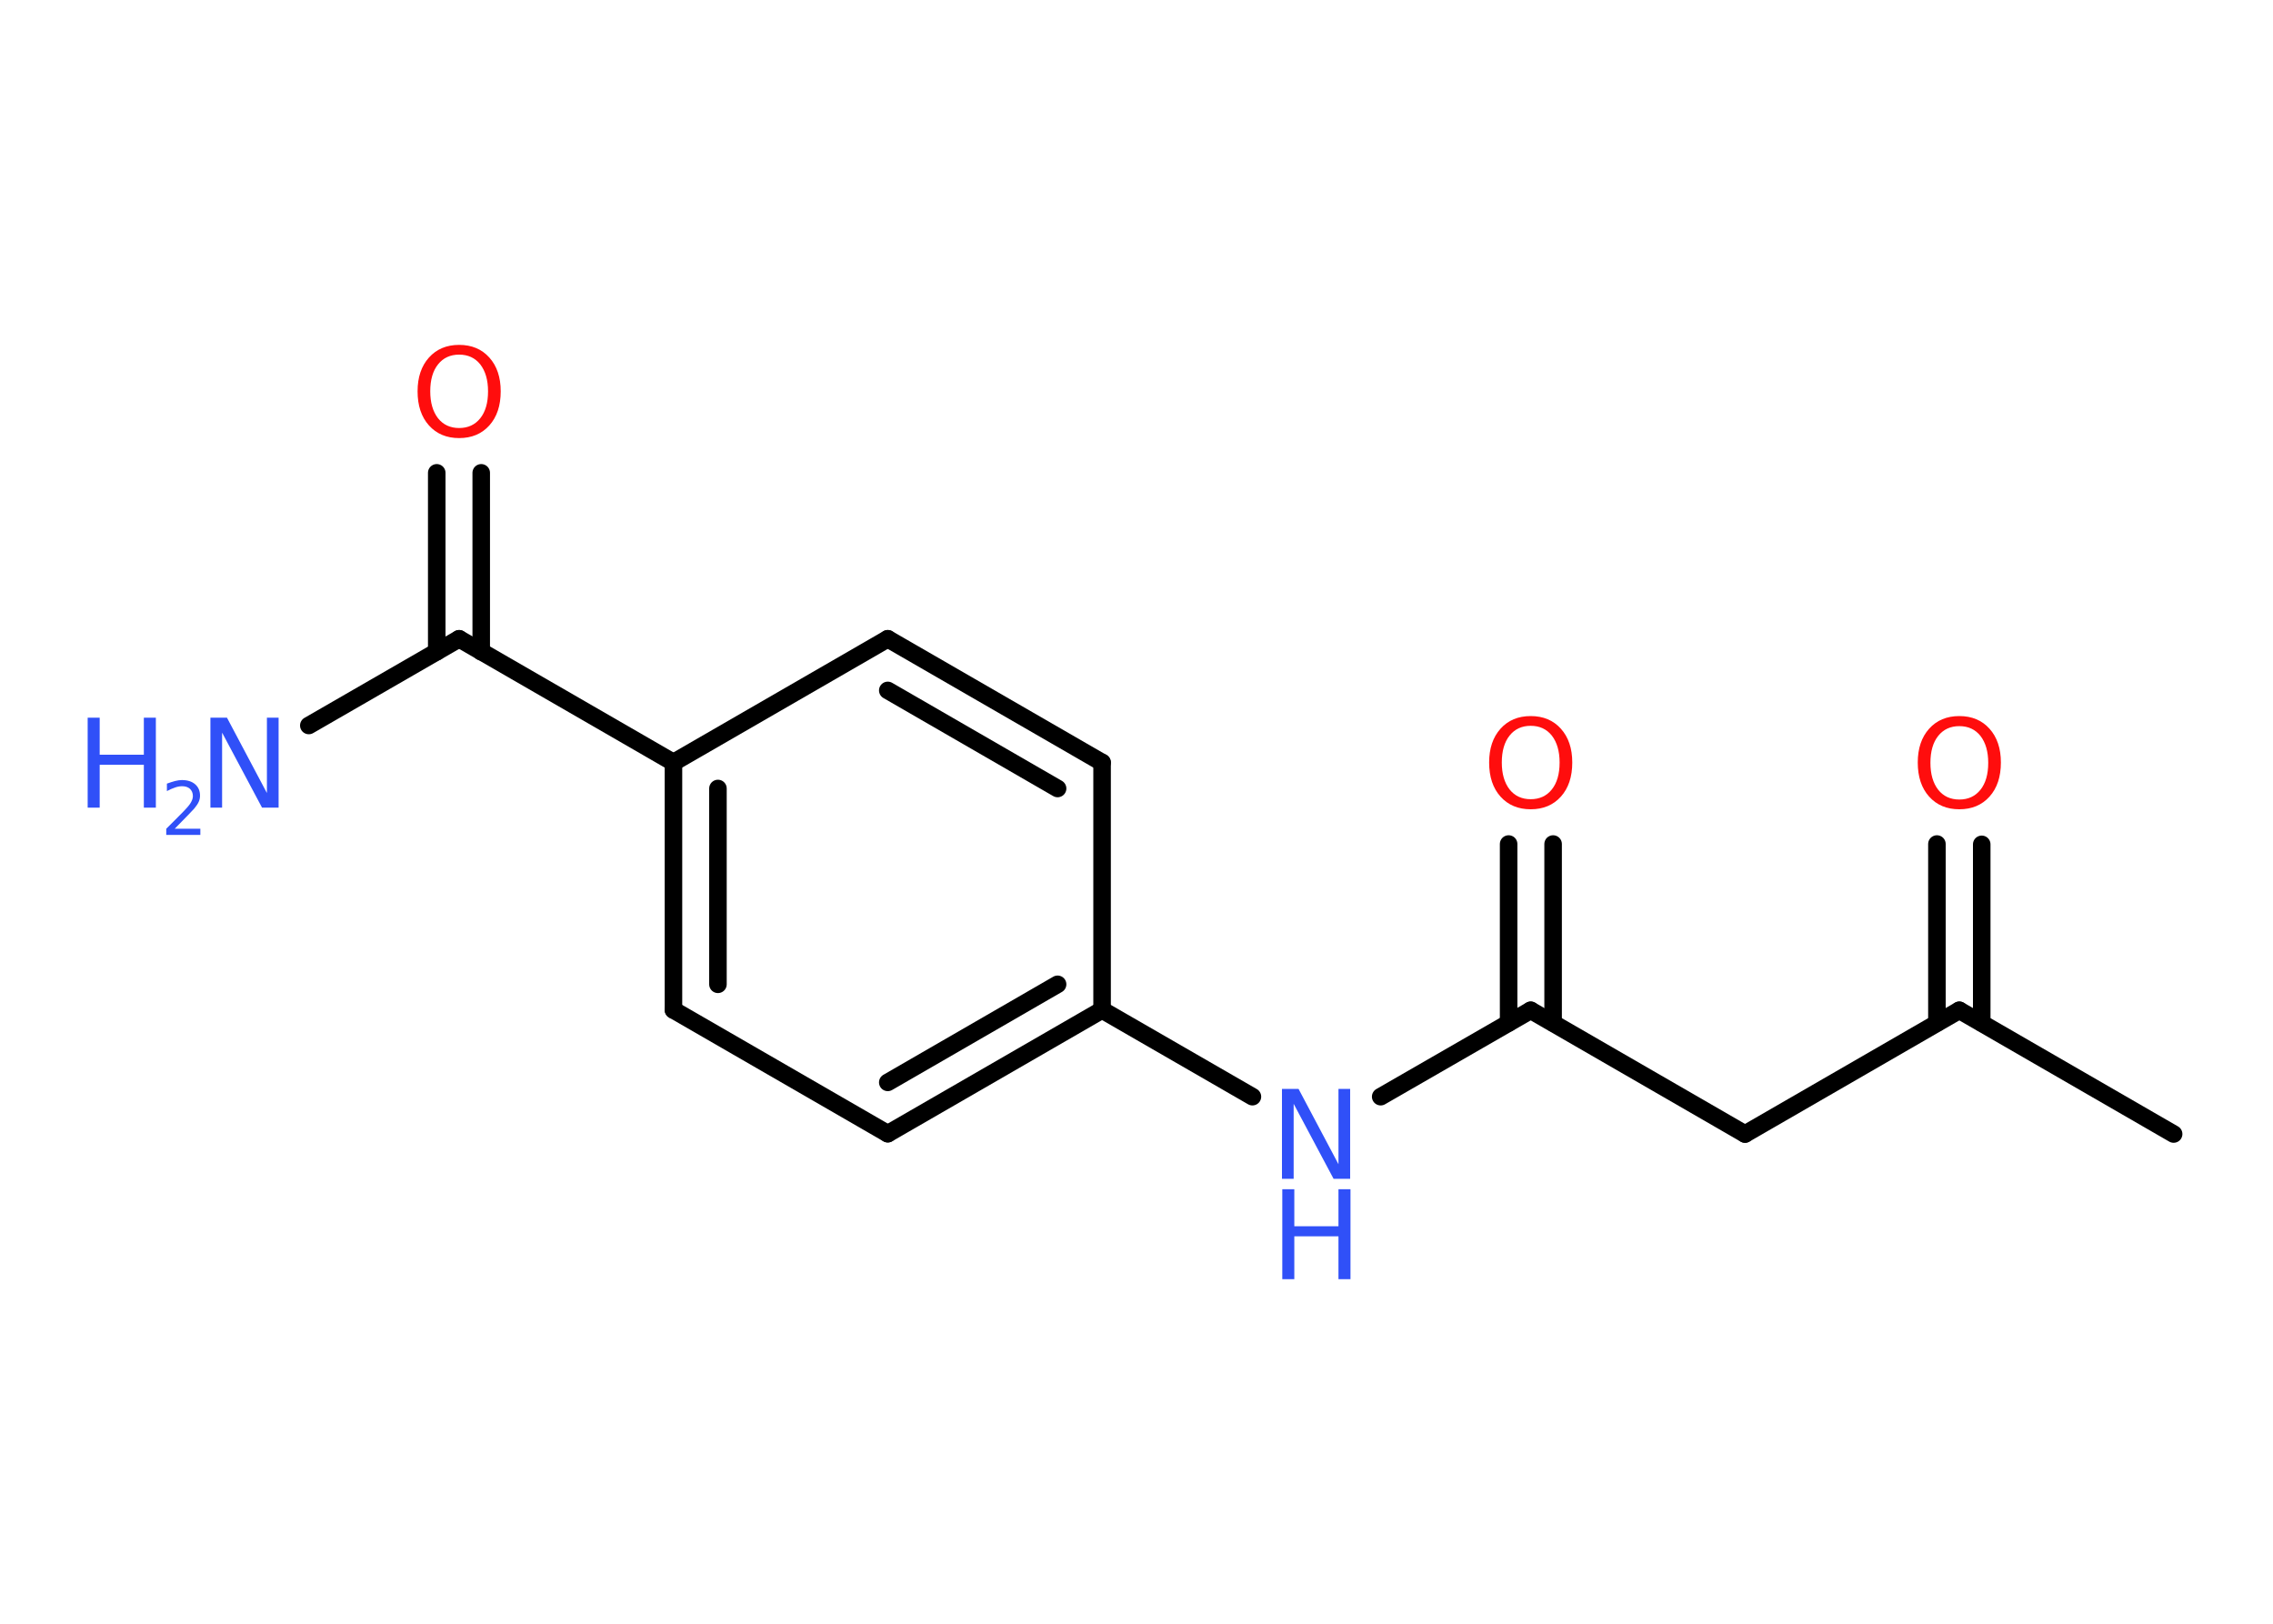 <?xml version='1.0' encoding='UTF-8'?>
<!DOCTYPE svg PUBLIC "-//W3C//DTD SVG 1.1//EN" "http://www.w3.org/Graphics/SVG/1.1/DTD/svg11.dtd">
<svg version='1.2' xmlns='http://www.w3.org/2000/svg' xmlns:xlink='http://www.w3.org/1999/xlink' width='70.0mm' height='50.0mm' viewBox='0 0 70.0 50.0'>
  <desc>Generated by the Chemistry Development Kit (http://github.com/cdk)</desc>
  <g stroke-linecap='round' stroke-linejoin='round' stroke='#000000' stroke-width='.54' fill='#3050F8'>
    <rect x='.0' y='.0' width='70.0' height='50.0' fill='#FFFFFF' stroke='none'/>
    <g id='mol1' class='mol'>
      <line id='mol1bnd1' class='bond' x1='66.94' y1='34.92' x2='60.34' y2='31.11'/>
      <g id='mol1bnd2' class='bond'>
        <line x1='59.65' y1='31.5' x2='59.65' y2='25.99'/>
        <line x1='61.03' y1='31.5' x2='61.03' y2='26.0'/>
      </g>
      <line id='mol1bnd3' class='bond' x1='60.34' y1='31.11' x2='53.74' y2='34.92'/>
      <line id='mol1bnd4' class='bond' x1='53.74' y1='34.92' x2='47.14' y2='31.11'/>
      <g id='mol1bnd5' class='bond'>
        <line x1='46.46' y1='31.5' x2='46.46' y2='25.99'/>
        <line x1='47.83' y1='31.5' x2='47.83' y2='25.99'/>
      </g>
      <line id='mol1bnd6' class='bond' x1='47.14' y1='31.11' x2='42.52' y2='33.77'/>
      <line id='mol1bnd7' class='bond' x1='38.57' y1='33.77' x2='33.94' y2='31.1'/>
      <g id='mol1bnd8' class='bond'>
        <line x1='27.34' y1='34.91' x2='33.94' y2='31.1'/>
        <line x1='27.34' y1='33.33' x2='32.57' y2='30.31'/>
      </g>
      <line id='mol1bnd9' class='bond' x1='27.34' y1='34.91' x2='20.74' y2='31.1'/>
      <g id='mol1bnd10' class='bond'>
        <line x1='20.74' y1='23.48' x2='20.74' y2='31.1'/>
        <line x1='22.11' y1='24.28' x2='22.11' y2='30.31'/>
      </g>
      <line id='mol1bnd11' class='bond' x1='20.74' y1='23.48' x2='14.14' y2='19.67'/>
      <line id='mol1bnd12' class='bond' x1='14.14' y1='19.67' x2='9.51' y2='22.34'/>
      <g id='mol1bnd13' class='bond'>
        <line x1='13.45' y1='20.07' x2='13.45' y2='14.56'/>
        <line x1='14.82' y1='20.07' x2='14.82' y2='14.56'/>
      </g>
      <line id='mol1bnd14' class='bond' x1='20.74' y1='23.48' x2='27.34' y2='19.67'/>
      <g id='mol1bnd15' class='bond'>
        <line x1='33.94' y1='23.48' x2='27.34' y2='19.67'/>
        <line x1='32.57' y1='24.28' x2='27.34' y2='21.26'/>
      </g>
      <line id='mol1bnd16' class='bond' x1='33.94' y1='31.1' x2='33.94' y2='23.48'/>
      <path id='mol1atm3' class='atom' d='M60.34 22.36q-.41 .0 -.65 .3q-.24 .3 -.24 .83q.0 .52 .24 .83q.24 .3 .65 .3q.41 .0 .65 -.3q.24 -.3 .24 -.83q.0 -.52 -.24 -.83q-.24 -.3 -.65 -.3zM60.34 22.05q.58 .0 .93 .39q.35 .39 .35 1.04q.0 .66 -.35 1.05q-.35 .39 -.93 .39q-.58 .0 -.93 -.39q-.35 -.39 -.35 -1.05q.0 -.65 .35 -1.04q.35 -.39 .93 -.39z' stroke='none' fill='#FF0D0D'/>
      <path id='mol1atm6' class='atom' d='M47.14 22.35q-.41 .0 -.65 .3q-.24 .3 -.24 .83q.0 .52 .24 .83q.24 .3 .65 .3q.41 .0 .65 -.3q.24 -.3 .24 -.83q.0 -.52 -.24 -.83q-.24 -.3 -.65 -.3zM47.14 22.05q.58 .0 .93 .39q.35 .39 .35 1.04q.0 .66 -.35 1.05q-.35 .39 -.93 .39q-.58 .0 -.93 -.39q-.35 -.39 -.35 -1.05q.0 -.65 .35 -1.04q.35 -.39 .93 -.39z' stroke='none' fill='#FF0D0D'/>
      <g id='mol1atm7' class='atom'>
        <path d='M39.49 33.53h.5l1.23 2.32v-2.32h.36v2.77h-.51l-1.23 -2.31v2.31h-.36v-2.77z' stroke='none'/>
        <path d='M39.49 36.62h.37v1.14h1.36v-1.14h.37v2.77h-.37v-1.32h-1.36v1.32h-.37v-2.77z' stroke='none'/>
      </g>
      <g id='mol1atm13' class='atom'>
        <path d='M6.49 22.1h.5l1.23 2.32v-2.32h.36v2.77h-.51l-1.23 -2.31v2.31h-.36v-2.77z' stroke='none'/>
        <path d='M2.7 22.1h.37v1.14h1.36v-1.14h.37v2.77h-.37v-1.32h-1.36v1.32h-.37v-2.77z' stroke='none'/>
        <path d='M5.39 25.52h.78v.19h-1.05v-.19q.13 -.13 .35 -.35q.22 -.22 .28 -.29q.11 -.12 .15 -.21q.04 -.08 .04 -.16q.0 -.13 -.09 -.22q-.09 -.08 -.24 -.08q-.11 .0 -.22 .04q-.12 .04 -.25 .11v-.23q.14 -.05 .25 -.08q.12 -.03 .21 -.03q.26 .0 .41 .13q.15 .13 .15 .35q.0 .1 -.04 .19q-.04 .09 -.14 .21q-.03 .03 -.18 .19q-.15 .15 -.42 .43z' stroke='none'/>
      </g>
      <path id='mol1atm14' class='atom' d='M14.14 10.92q-.41 .0 -.65 .3q-.24 .3 -.24 .83q.0 .52 .24 .83q.24 .3 .65 .3q.41 .0 .65 -.3q.24 -.3 .24 -.83q.0 -.52 -.24 -.83q-.24 -.3 -.65 -.3zM14.14 10.62q.58 .0 .93 .39q.35 .39 .35 1.04q.0 .66 -.35 1.05q-.35 .39 -.93 .39q-.58 .0 -.93 -.39q-.35 -.39 -.35 -1.05q.0 -.65 .35 -1.04q.35 -.39 .93 -.39z' stroke='none' fill='#FF0D0D'/>
    </g>
  </g>
</svg>
